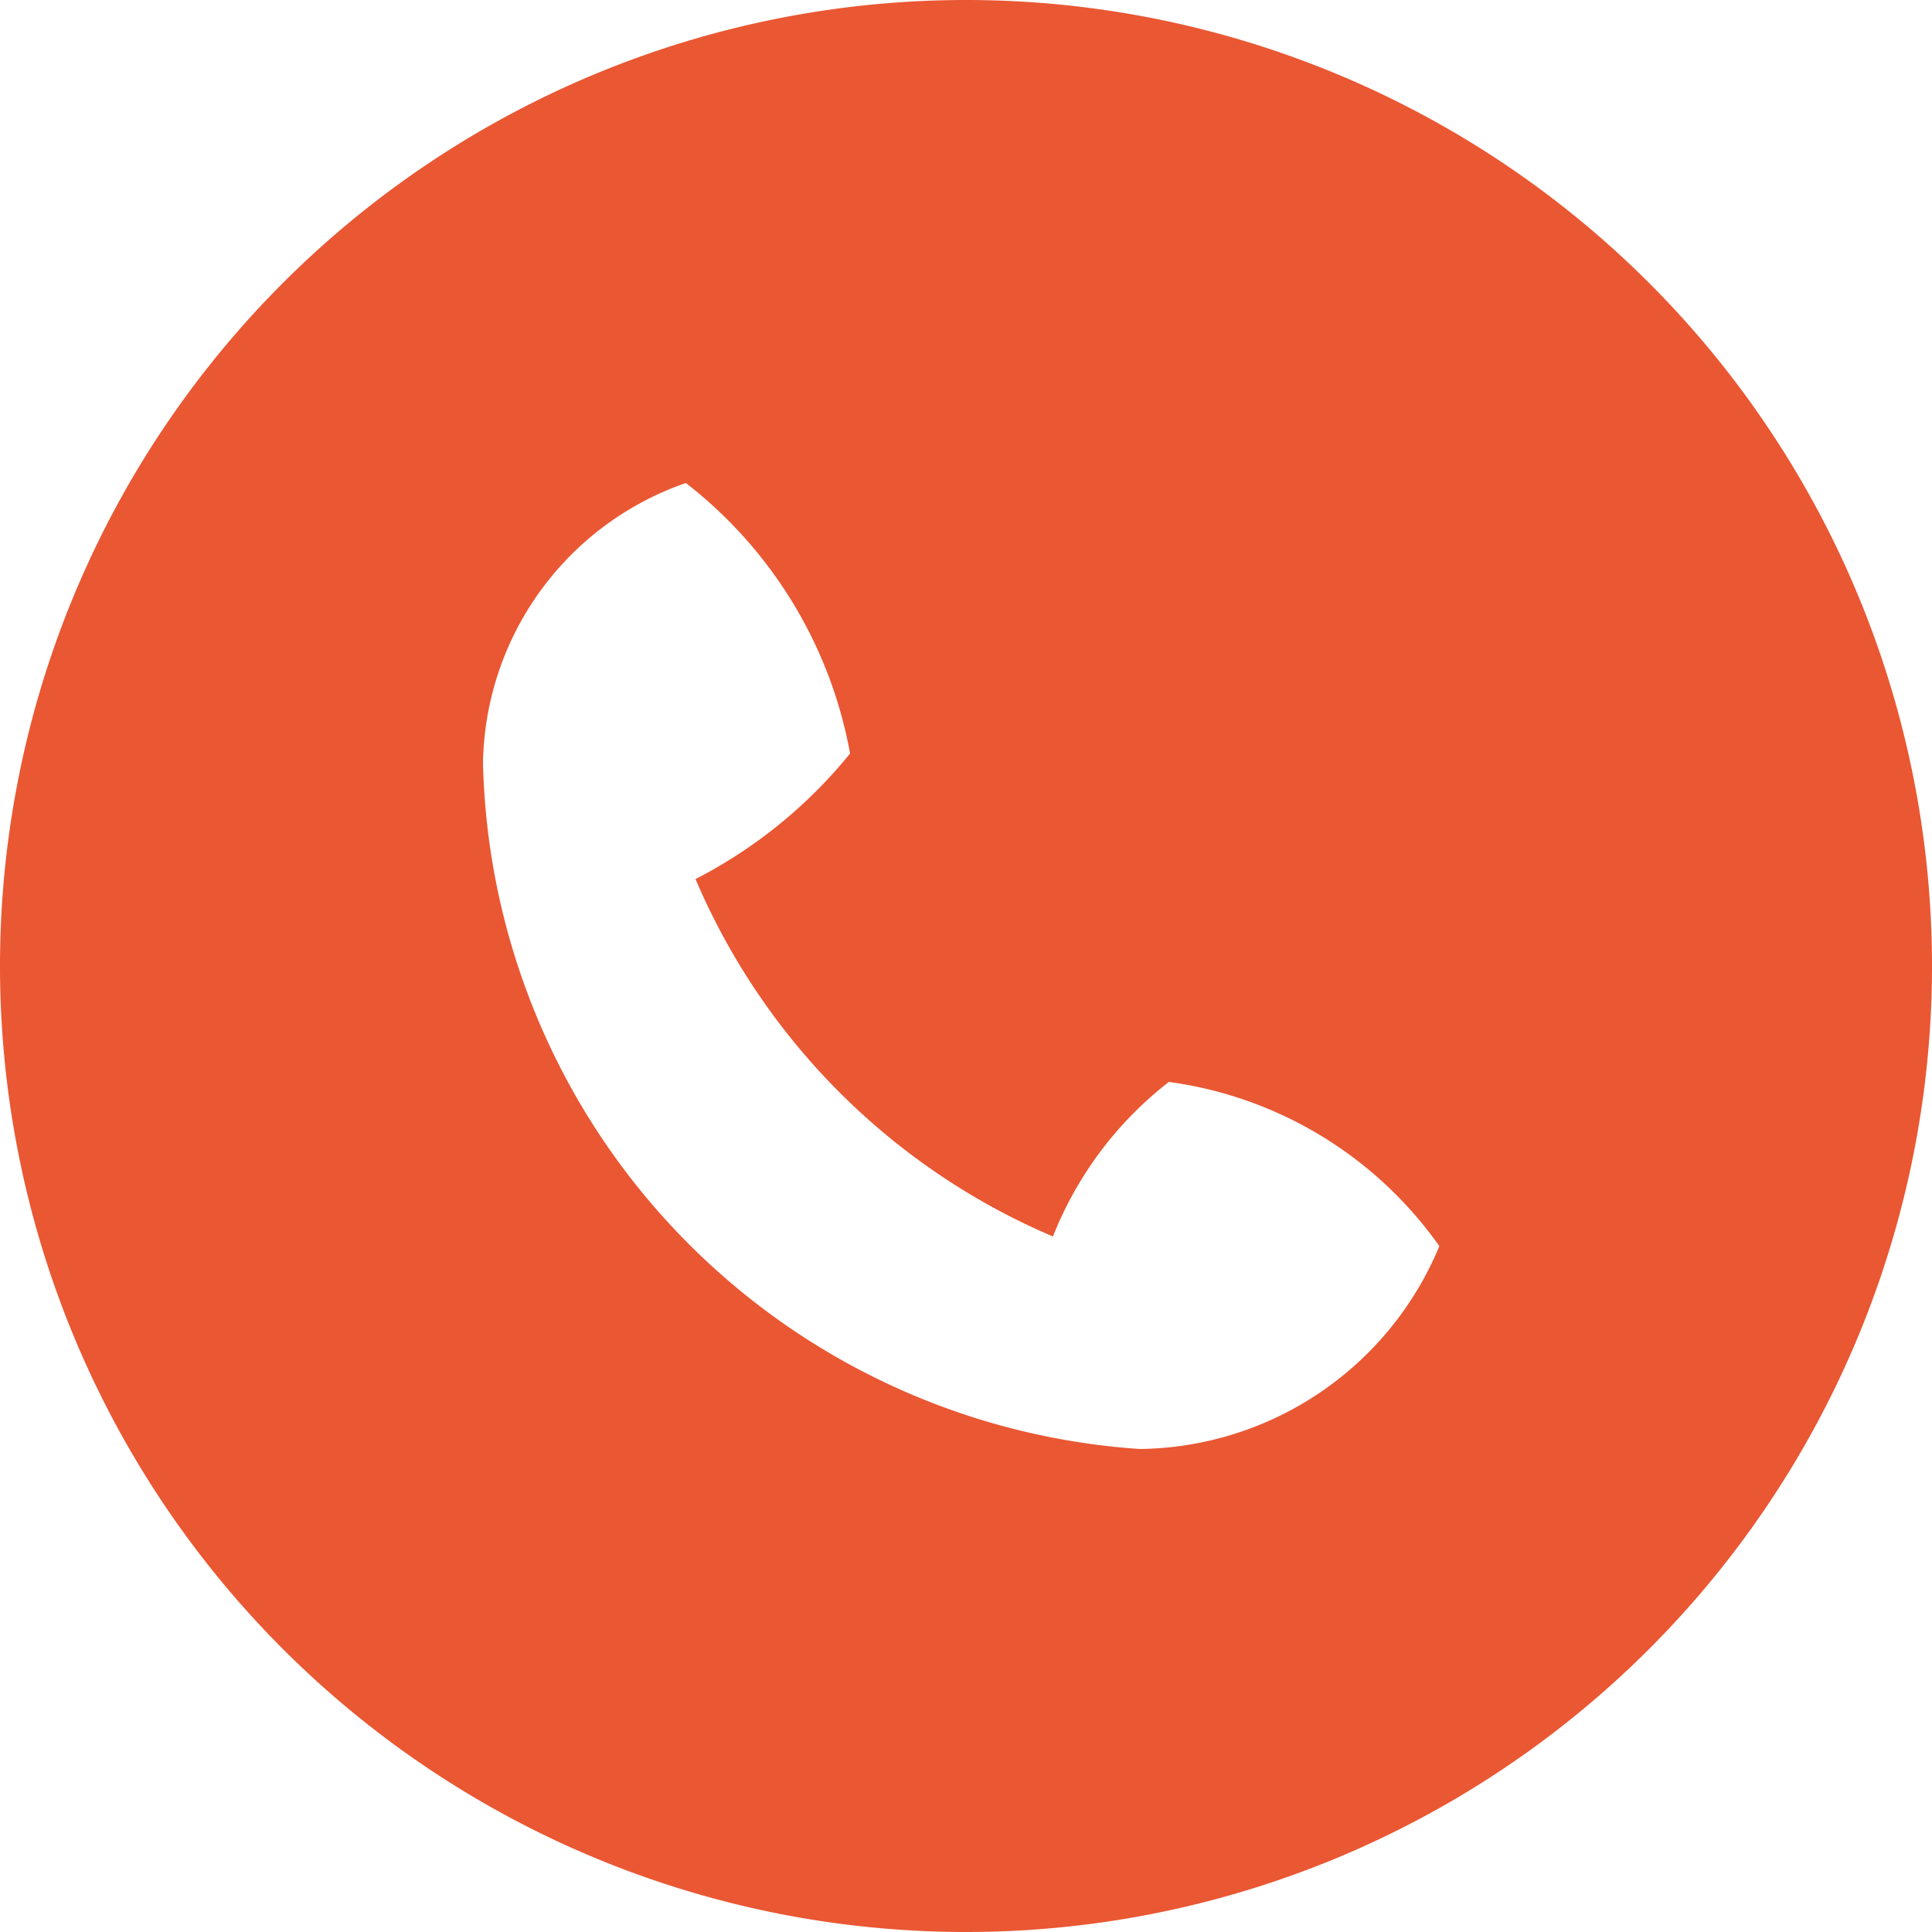 <svg id="Capa_1" data-name="Capa 1" xmlns="http://www.w3.org/2000/svg" viewBox="0 0 20 20"><defs><style>.cls-1{fill:#ea5733;}</style></defs><title>telefonoIcono-01</title><path class="cls-1" d="M10,20A10,10,0,1,1,20,10,10,10,0,0,1,10,20Zm2.1-8.8a3.79,3.79,0,0,0-1.2,1.6A7,7,0,0,1,7.2,9.1,5,5,0,0,0,8.8,7.8,4.58,4.58,0,0,0,7.1,5,3.12,3.12,0,0,0,5,7.9,7.29,7.29,0,0,0,11.8,15a3.4,3.4,0,0,0,3.1-2.1A4.1,4.1,0,0,0,12.1,11.2Z"/></svg>